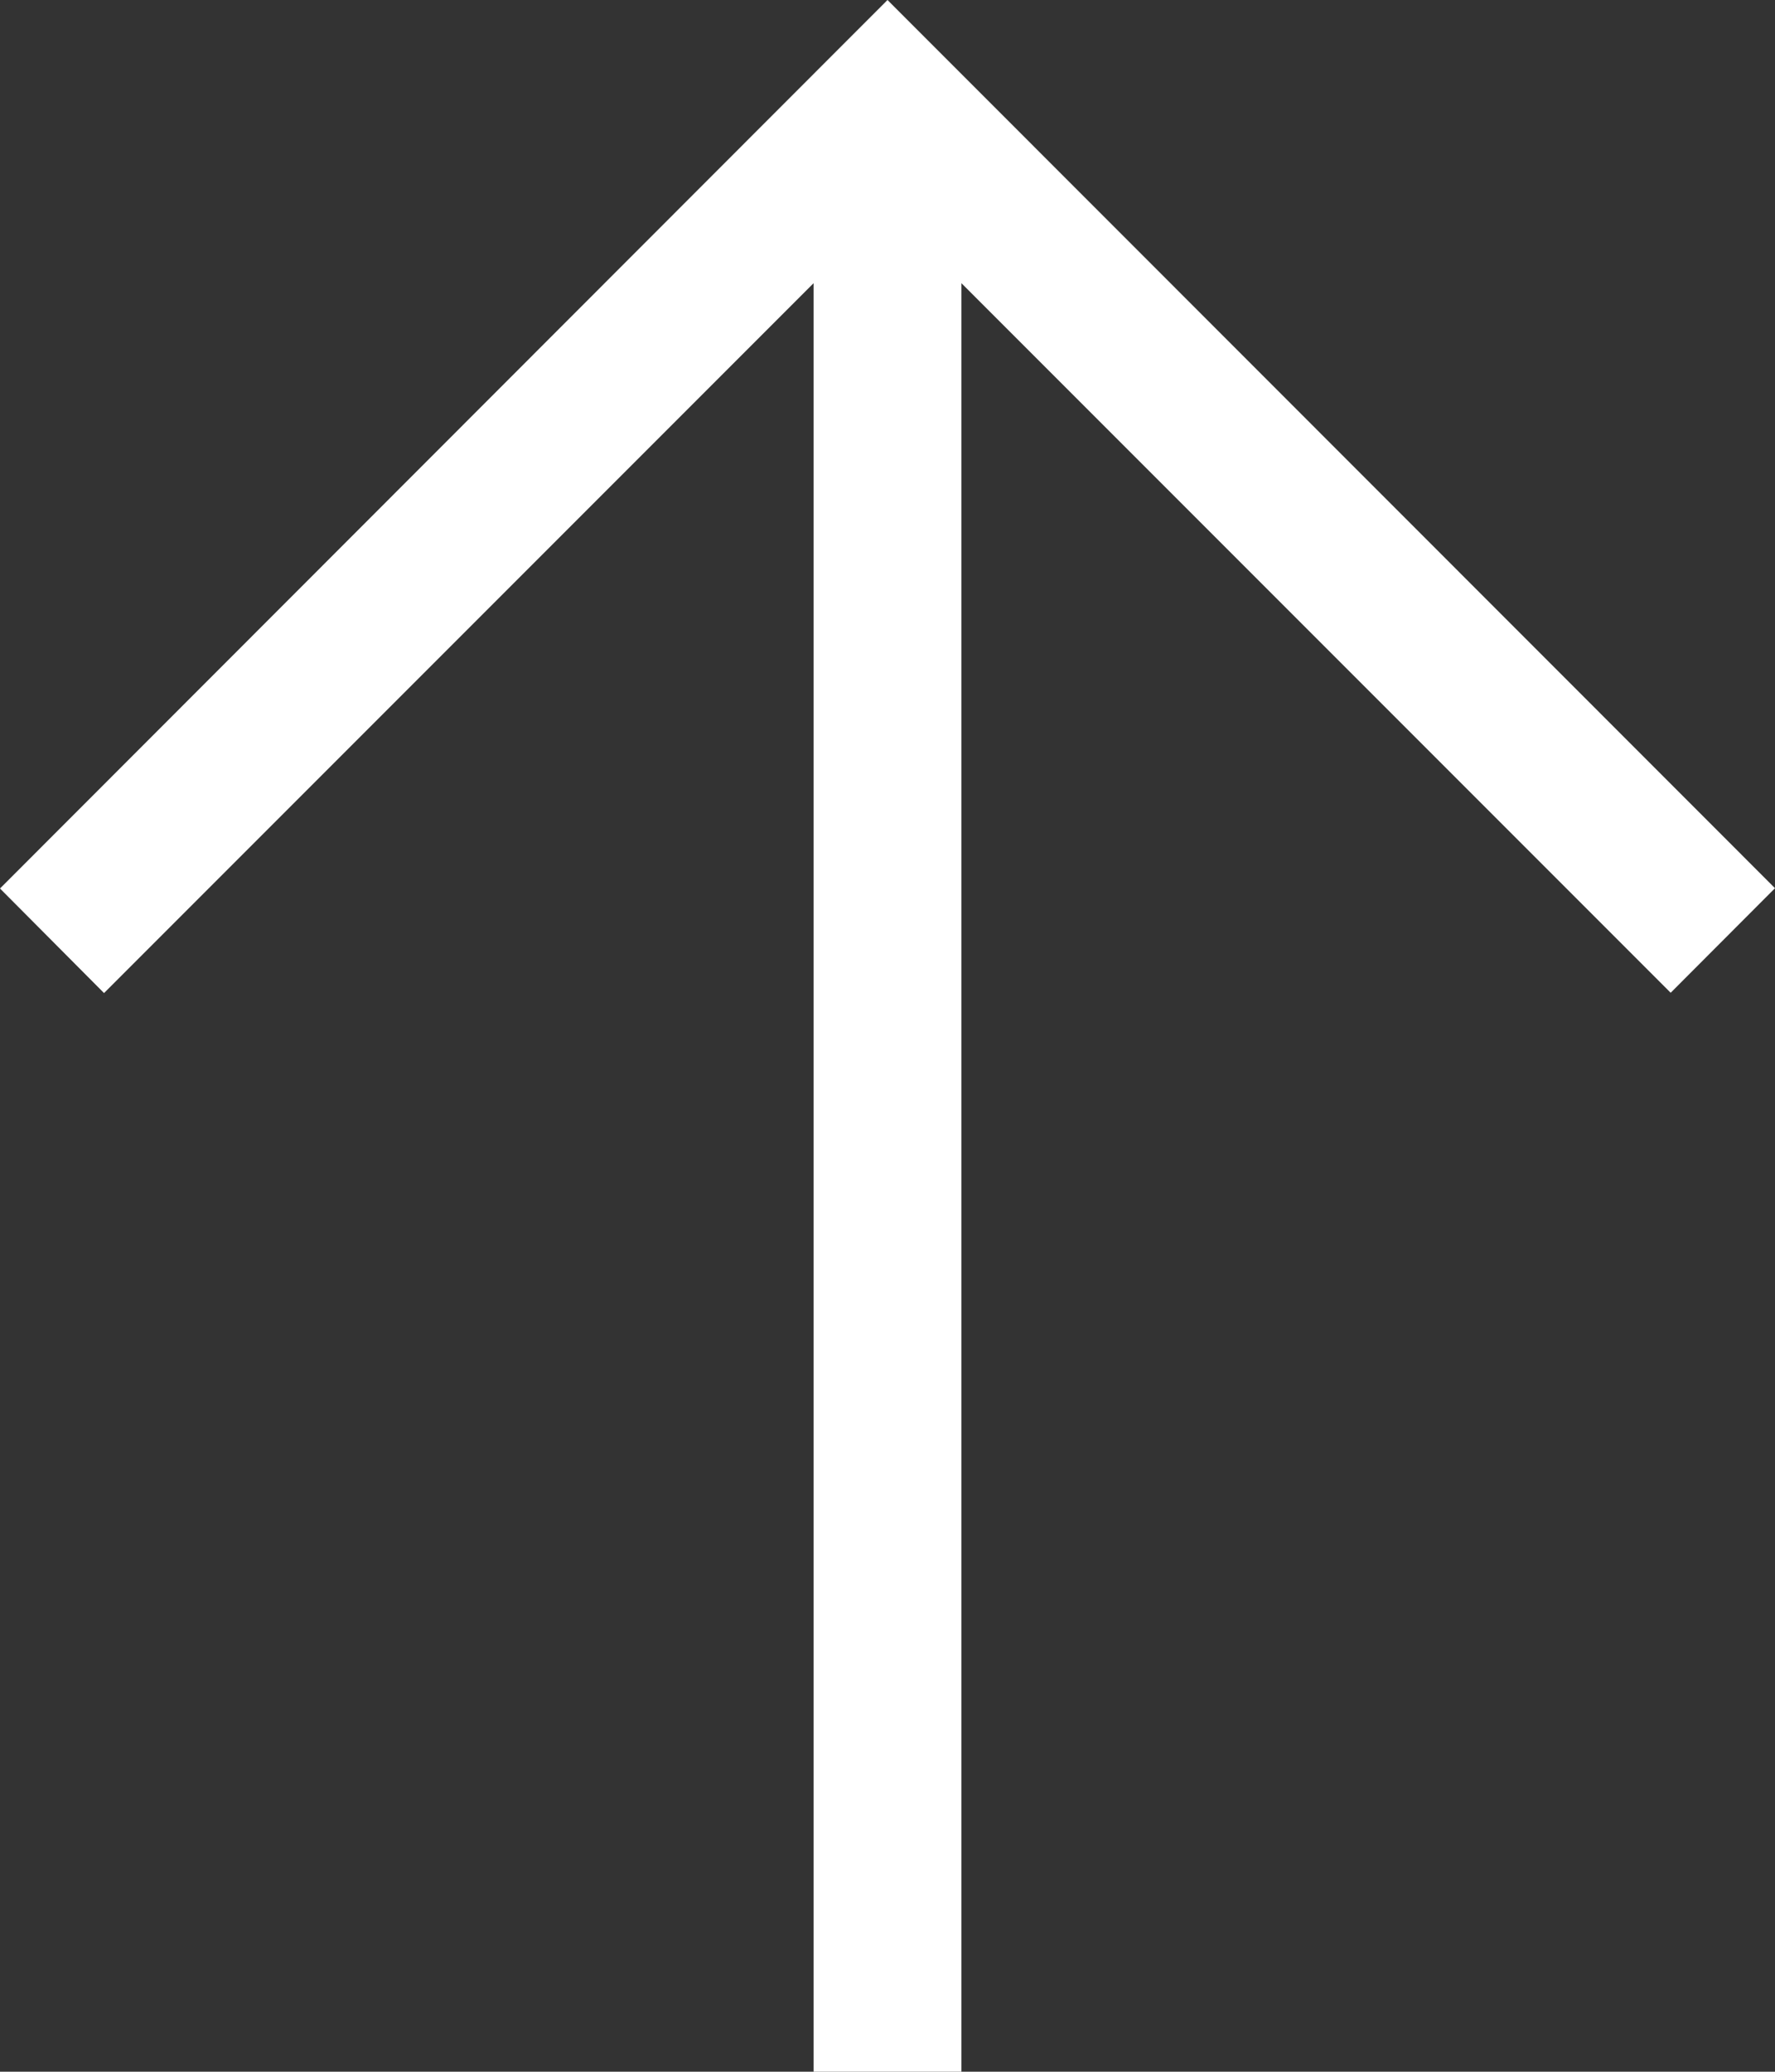 <svg xmlns="http://www.w3.org/2000/svg" width="17.864" height="20.841" viewBox="0 0 17.864 20.841">
  <rect x="0" y="0" width="17.864" height="20.841" fill="#333333" stroke="none"/>
  <path id="up-arrow" d="M34.445,8.938,43.377,0l8.932,8.935-1.05,1.052L44.121,2.849V20.841H42.633V2.849L35.492,9.99Z" transform="translate(-34.445)" fill="#fff"/>
</svg>
